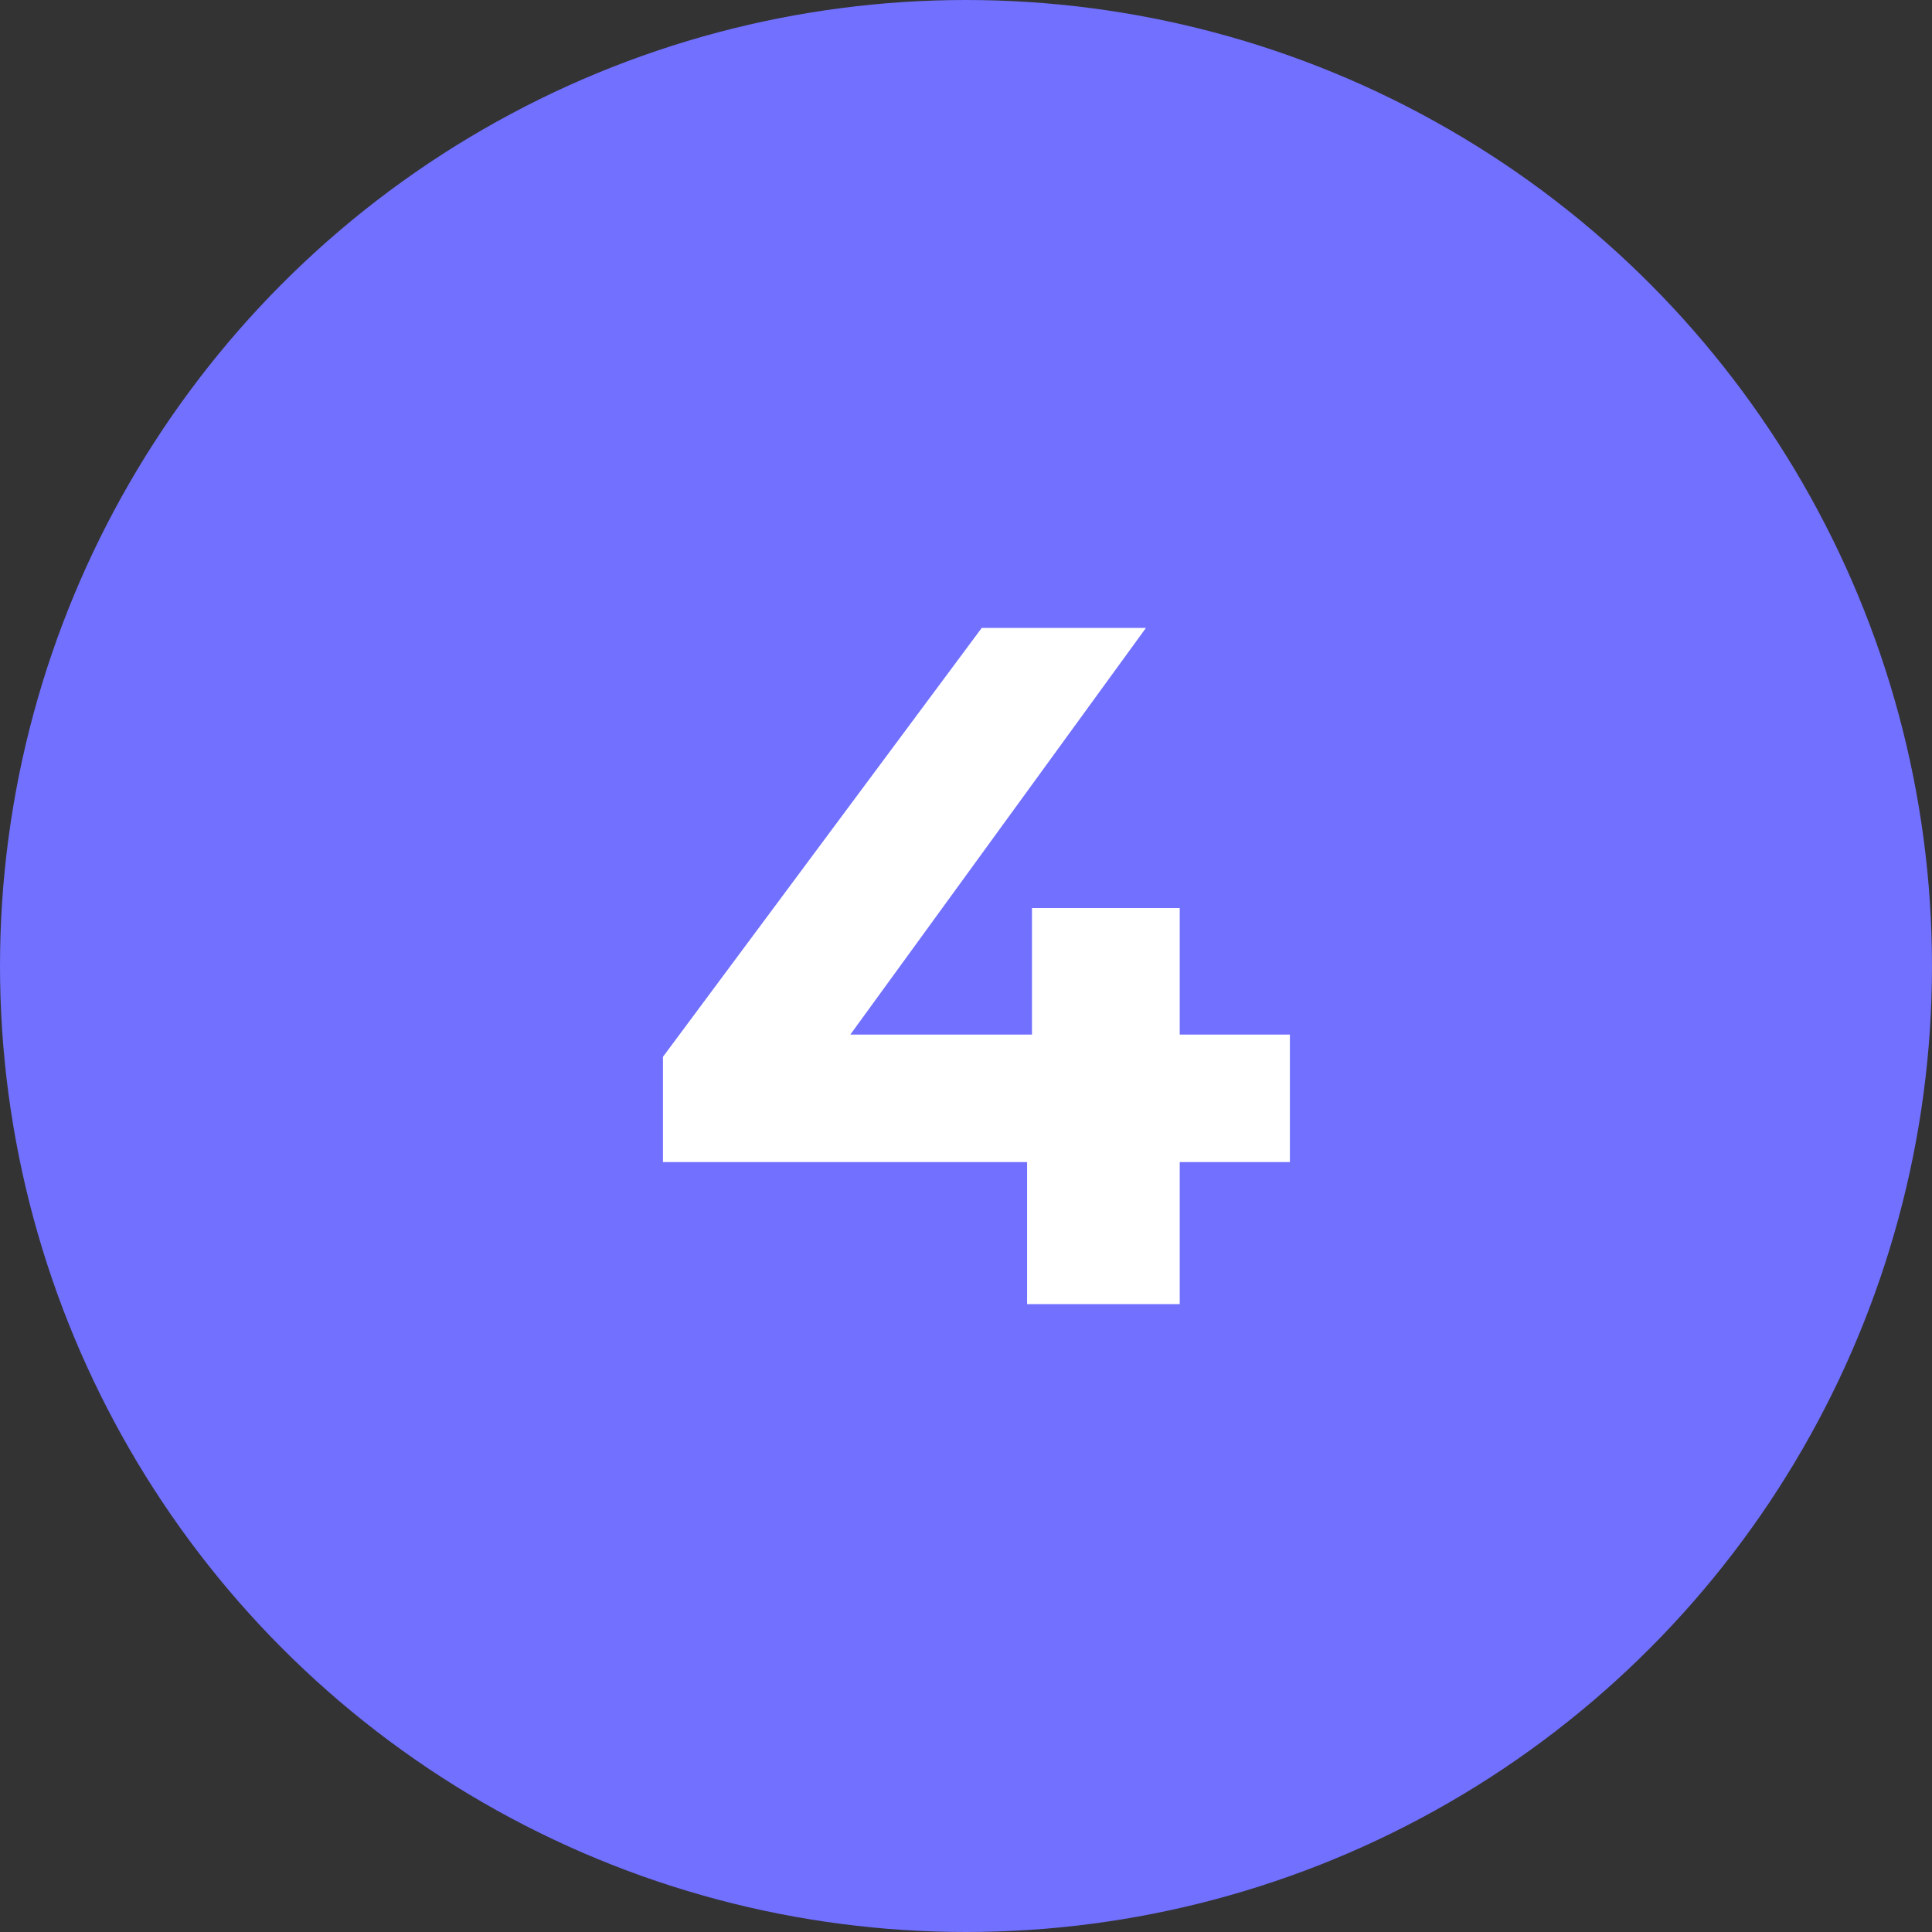 <svg width="40" height="40" viewBox="0 0 40 40" fill="none" xmlns="http://www.w3.org/2000/svg">
<rect x="0" y="0" width="40" height="40" fill="#333333" stroke="none"/>
<circle r="20" transform="matrix(-1 0 0 1 20 20)" fill="#7170FF"/>
<path d="M26.706 24.06H24.425V27H21.265V24.06H13.726V21.88L20.326 13H23.726L17.605 21.42H21.366V18.8H24.425V21.42H26.706V24.06Z" fill="white"/>
</svg>

